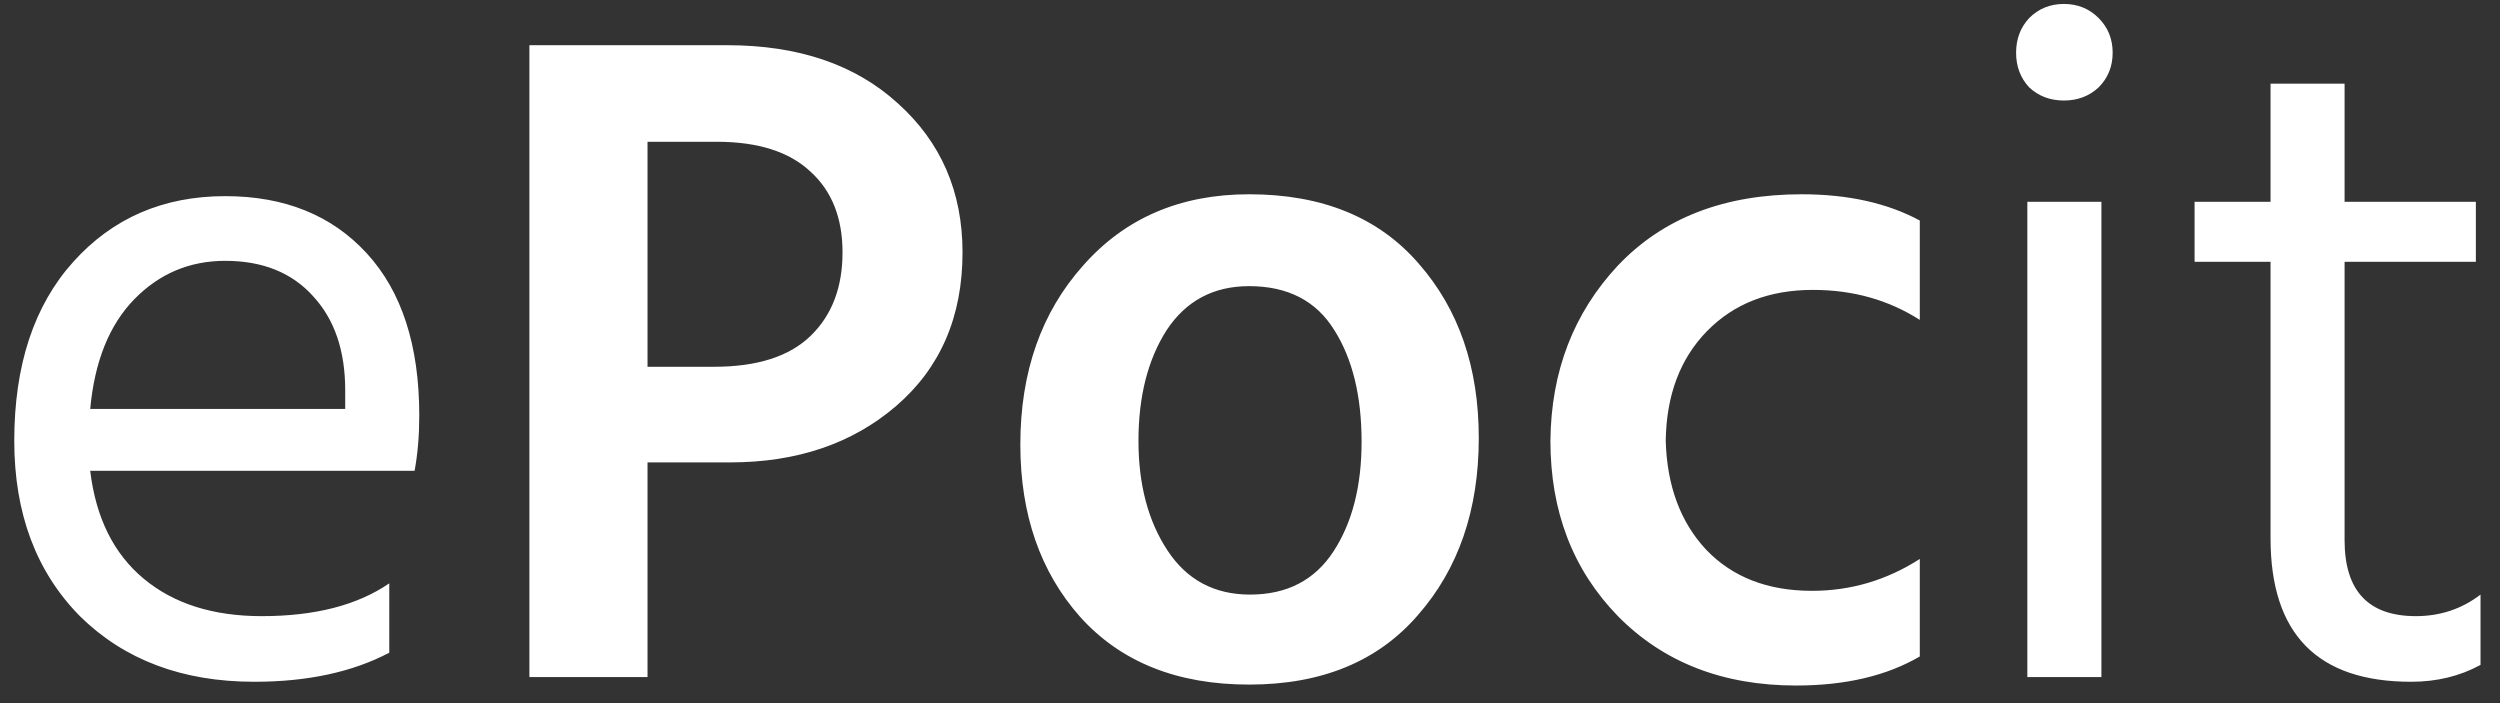 <svg width="96" height="27" viewBox="0 0 96 27" fill="none" xmlns="http://www.w3.org/2000/svg">
<rect x="0" y="0" width="96" height="27" fill="#333333" stroke="none"/>
<path d="M14.948 25.064C13.532 25.808 11.804 26.18 9.764 26.18C7.004 26.18 4.772 25.34 3.068 23.66C1.388 21.956 0.548 19.712 0.548 16.928C0.548 14.024 1.304 11.732 2.816 10.052C4.328 8.372 6.272 7.532 8.648 7.532C10.928 7.532 12.74 8.264 14.084 9.728C15.428 11.192 16.1 13.268 16.1 15.956C16.1 16.724 16.04 17.432 15.92 18.08H3.464C3.68 19.88 4.364 21.26 5.516 22.22C6.668 23.18 8.18 23.66 10.052 23.66C12.092 23.66 13.724 23.24 14.948 22.4V25.064ZM8.648 10.016C7.28 10.016 6.116 10.508 5.156 11.492C4.196 12.476 3.632 13.88 3.464 15.704H13.256V14.984C13.256 13.472 12.848 12.272 12.032 11.384C11.216 10.472 10.088 10.016 8.648 10.016ZM28.033 17.756H24.865V26H20.329V1.736H27.925C30.661 1.736 32.845 2.48 34.477 3.968C36.133 5.456 36.961 7.364 36.961 9.692C36.961 12.164 36.109 14.132 34.405 15.596C32.725 17.036 30.601 17.756 28.033 17.756ZM27.529 5.444H24.865V14.084H27.421C29.077 14.084 30.313 13.688 31.129 12.896C31.945 12.104 32.353 11.036 32.353 9.692C32.353 8.372 31.945 7.34 31.129 6.596C30.313 5.828 29.113 5.444 27.529 5.444ZM56.785 16.82C56.785 19.58 56.005 21.848 54.444 23.624C52.908 25.4 50.748 26.288 47.965 26.288C45.205 26.288 43.044 25.424 41.484 23.696C39.949 21.968 39.181 19.76 39.181 17.072C39.181 14.288 39.984 11.996 41.593 10.196C43.2 8.372 45.325 7.46 47.965 7.46C50.773 7.46 52.944 8.348 54.48 10.124C56.017 11.876 56.785 14.108 56.785 16.82ZM43.717 16.928C43.717 18.608 44.089 20.012 44.833 21.14C45.577 22.268 46.633 22.832 48.001 22.832C49.416 22.832 50.484 22.28 51.205 21.176C51.925 20.072 52.285 18.668 52.285 16.964C52.285 15.212 51.937 13.784 51.24 12.68C50.544 11.552 49.453 10.988 47.965 10.988C46.596 10.988 45.541 11.552 44.797 12.68C44.077 13.808 43.717 15.224 43.717 16.928ZM73.72 25.208C72.448 25.952 70.864 26.324 68.968 26.324C66.16 26.324 63.88 25.436 62.128 23.66C60.4 21.884 59.536 19.64 59.536 16.928C59.56 14.264 60.424 12.02 62.128 10.196C63.856 8.372 66.208 7.46 69.184 7.46C70.96 7.46 72.472 7.796 73.72 8.468V12.284C72.52 11.516 71.152 11.132 69.616 11.132C67.936 11.132 66.58 11.66 65.548 12.716C64.516 13.772 63.988 15.176 63.964 16.928C64.012 18.656 64.528 20.048 65.512 21.104C66.52 22.16 67.876 22.688 69.58 22.688C71.068 22.688 72.448 22.28 73.72 21.464V25.208ZM80.694 26H77.85V7.748H80.694V26ZM80.586 0.692C80.946 1.052 81.126 1.496 81.126 2.024C81.126 2.552 80.946 2.996 80.586 3.356C80.226 3.692 79.782 3.86 79.254 3.86C78.726 3.86 78.282 3.692 77.922 3.356C77.586 2.996 77.418 2.552 77.418 2.024C77.418 1.496 77.586 1.052 77.922 0.692C78.282 0.332 78.726 0.152 79.254 0.152C79.782 0.152 80.226 0.332 80.586 0.692ZM95.252 25.532C94.46 25.964 93.573 26.18 92.588 26.18C88.989 26.18 87.189 24.344 87.189 20.672V10.052H84.272V7.748H87.189V3.212H90.032V7.748H95.073V10.052H90.032V20.744C90.032 22.688 90.945 23.66 92.769 23.66C93.704 23.66 94.532 23.384 95.252 22.832V25.532Z" fill="white"/>
</svg>
